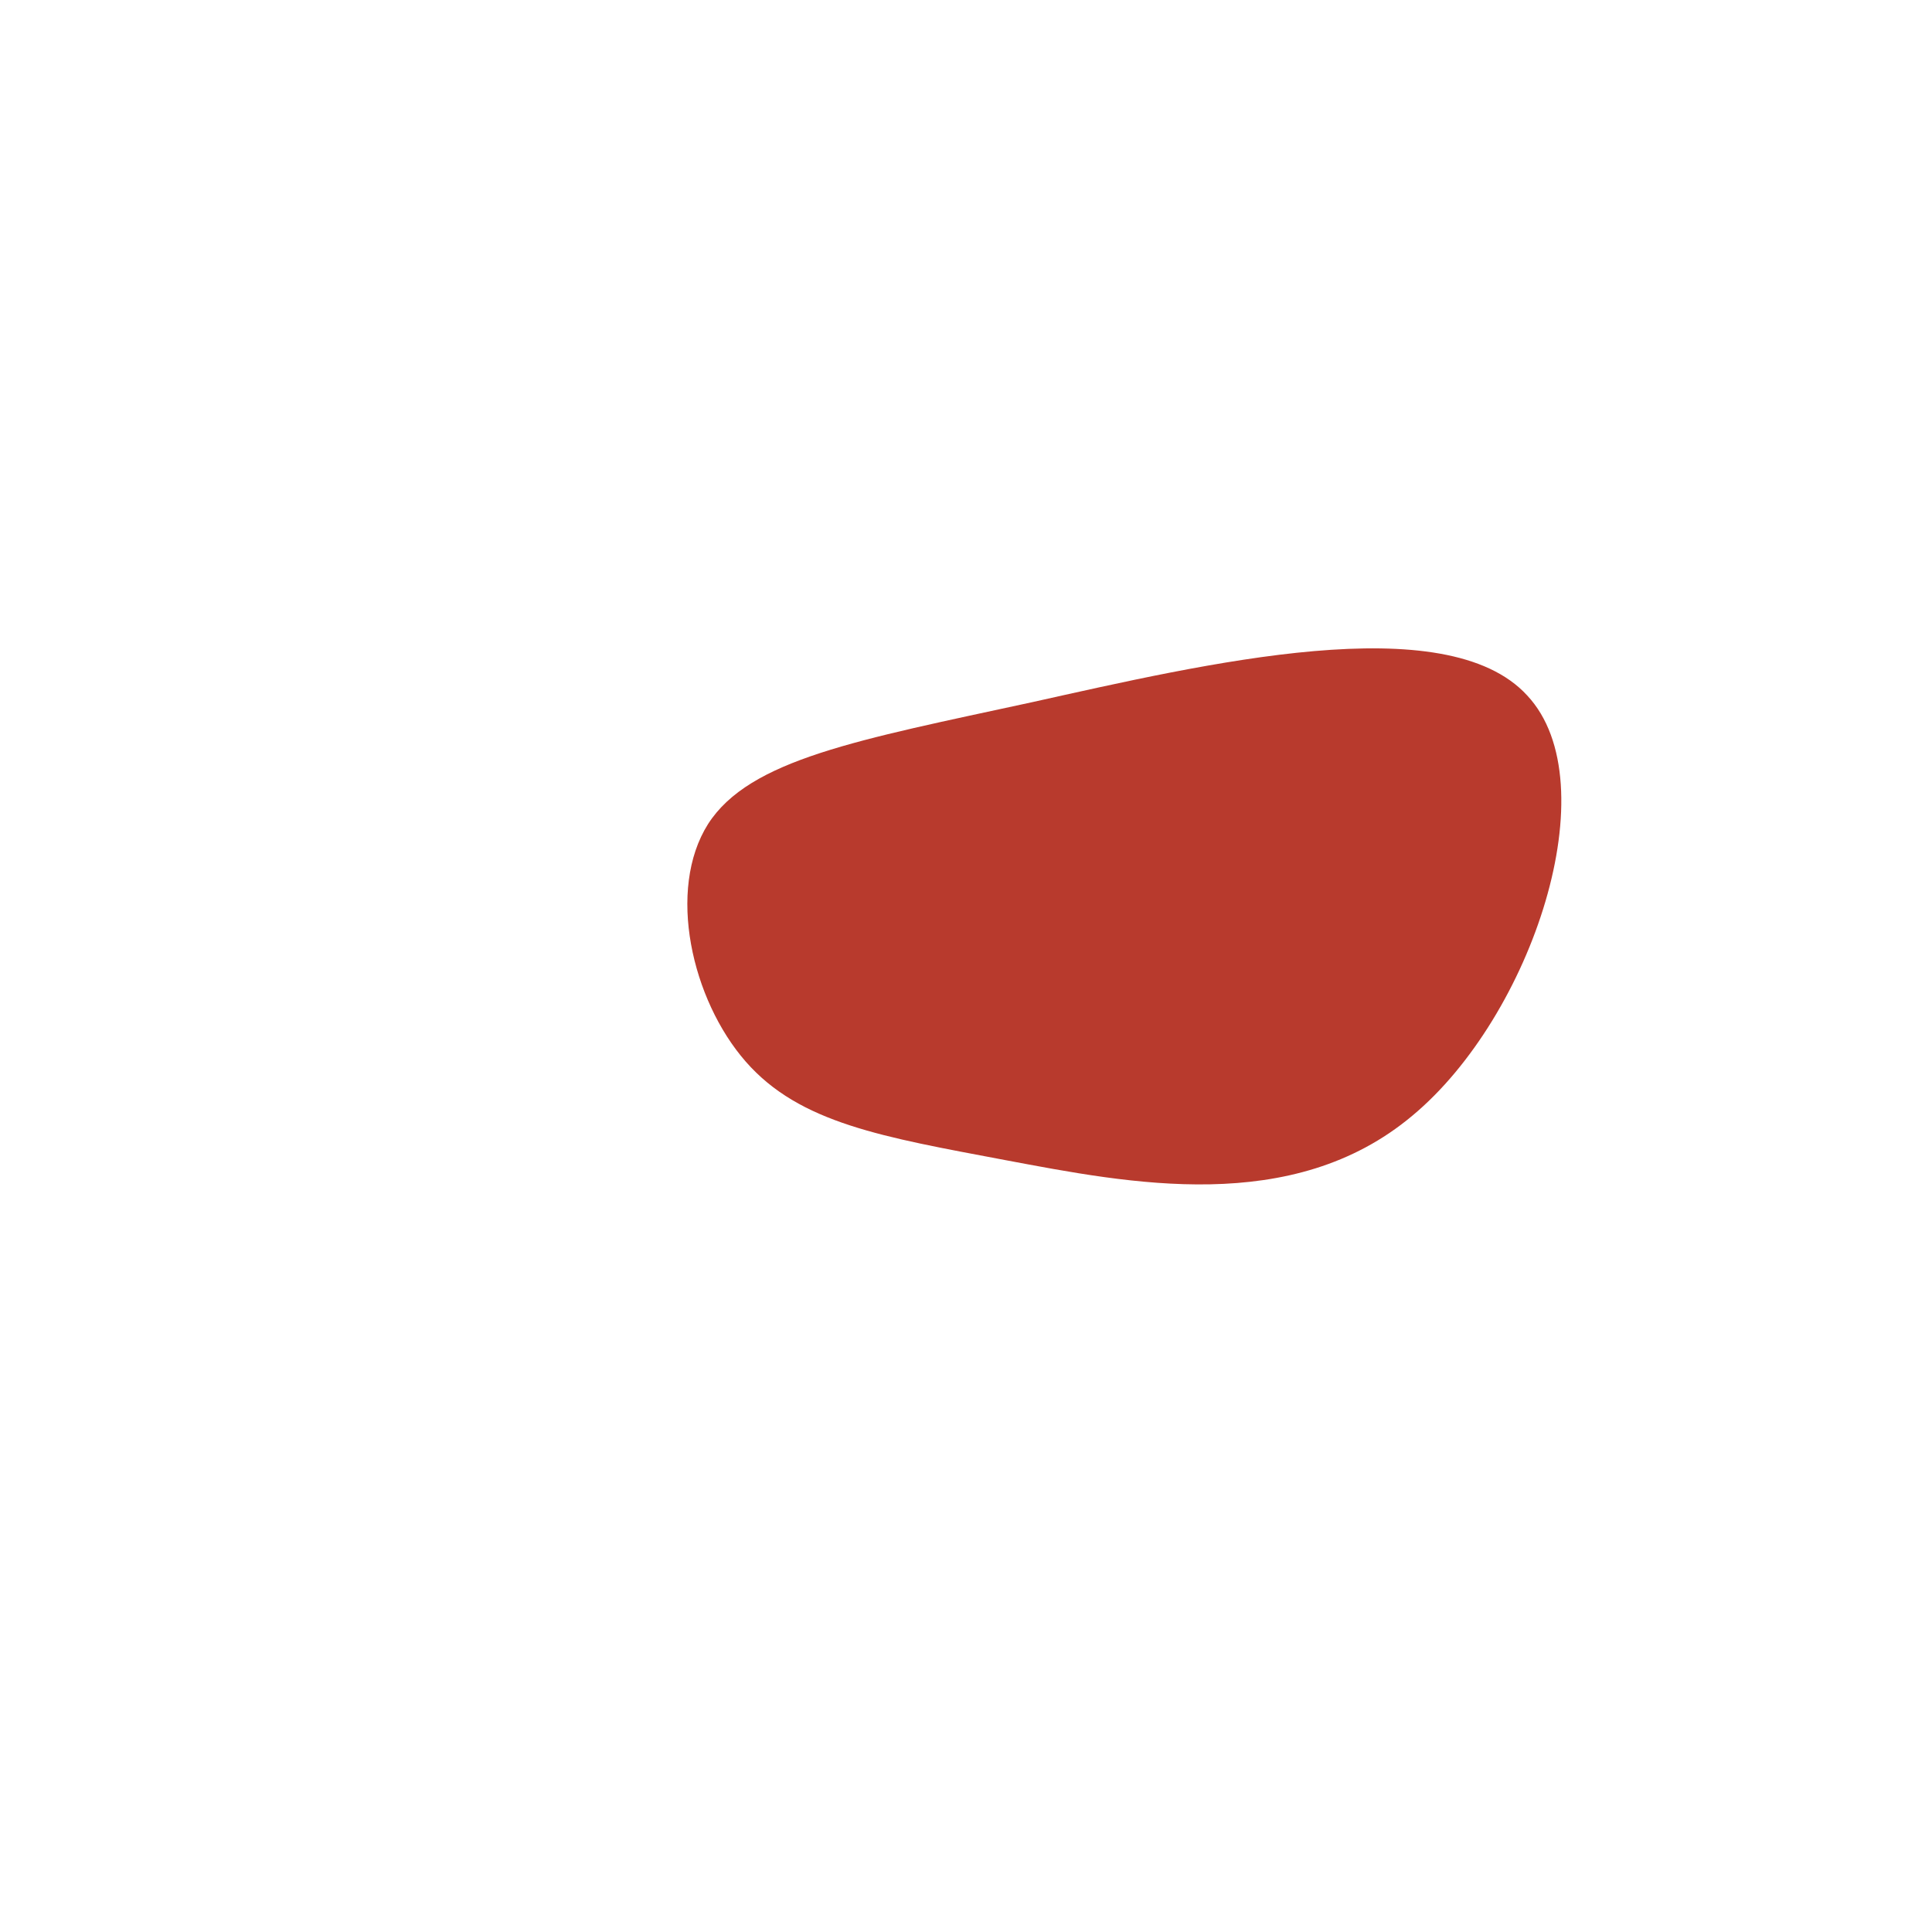 <?xml version="1.0" standalone="no"?>
<svg viewBox="0 0 200 200" xmlns="http://www.w3.org/2000/svg">
  <path fill="#B83A2D" d="M58.1,-28C66.6,-18.9,58.6,5.2,46.2,15.5C33.8,25.9,16.9,22.5,4.1,20.1C-8.6,17.7,-17.2,16.3,-22.8,9.9C-28.4,3.5,-31,-7.9,-26.7,-14.7C-22.4,-21.4,-11.2,-23.4,6.8,-27.3C24.8,-31.3,49.7,-37.2,58.1,-28Z" transform="translate(100 100)" />
</svg>
